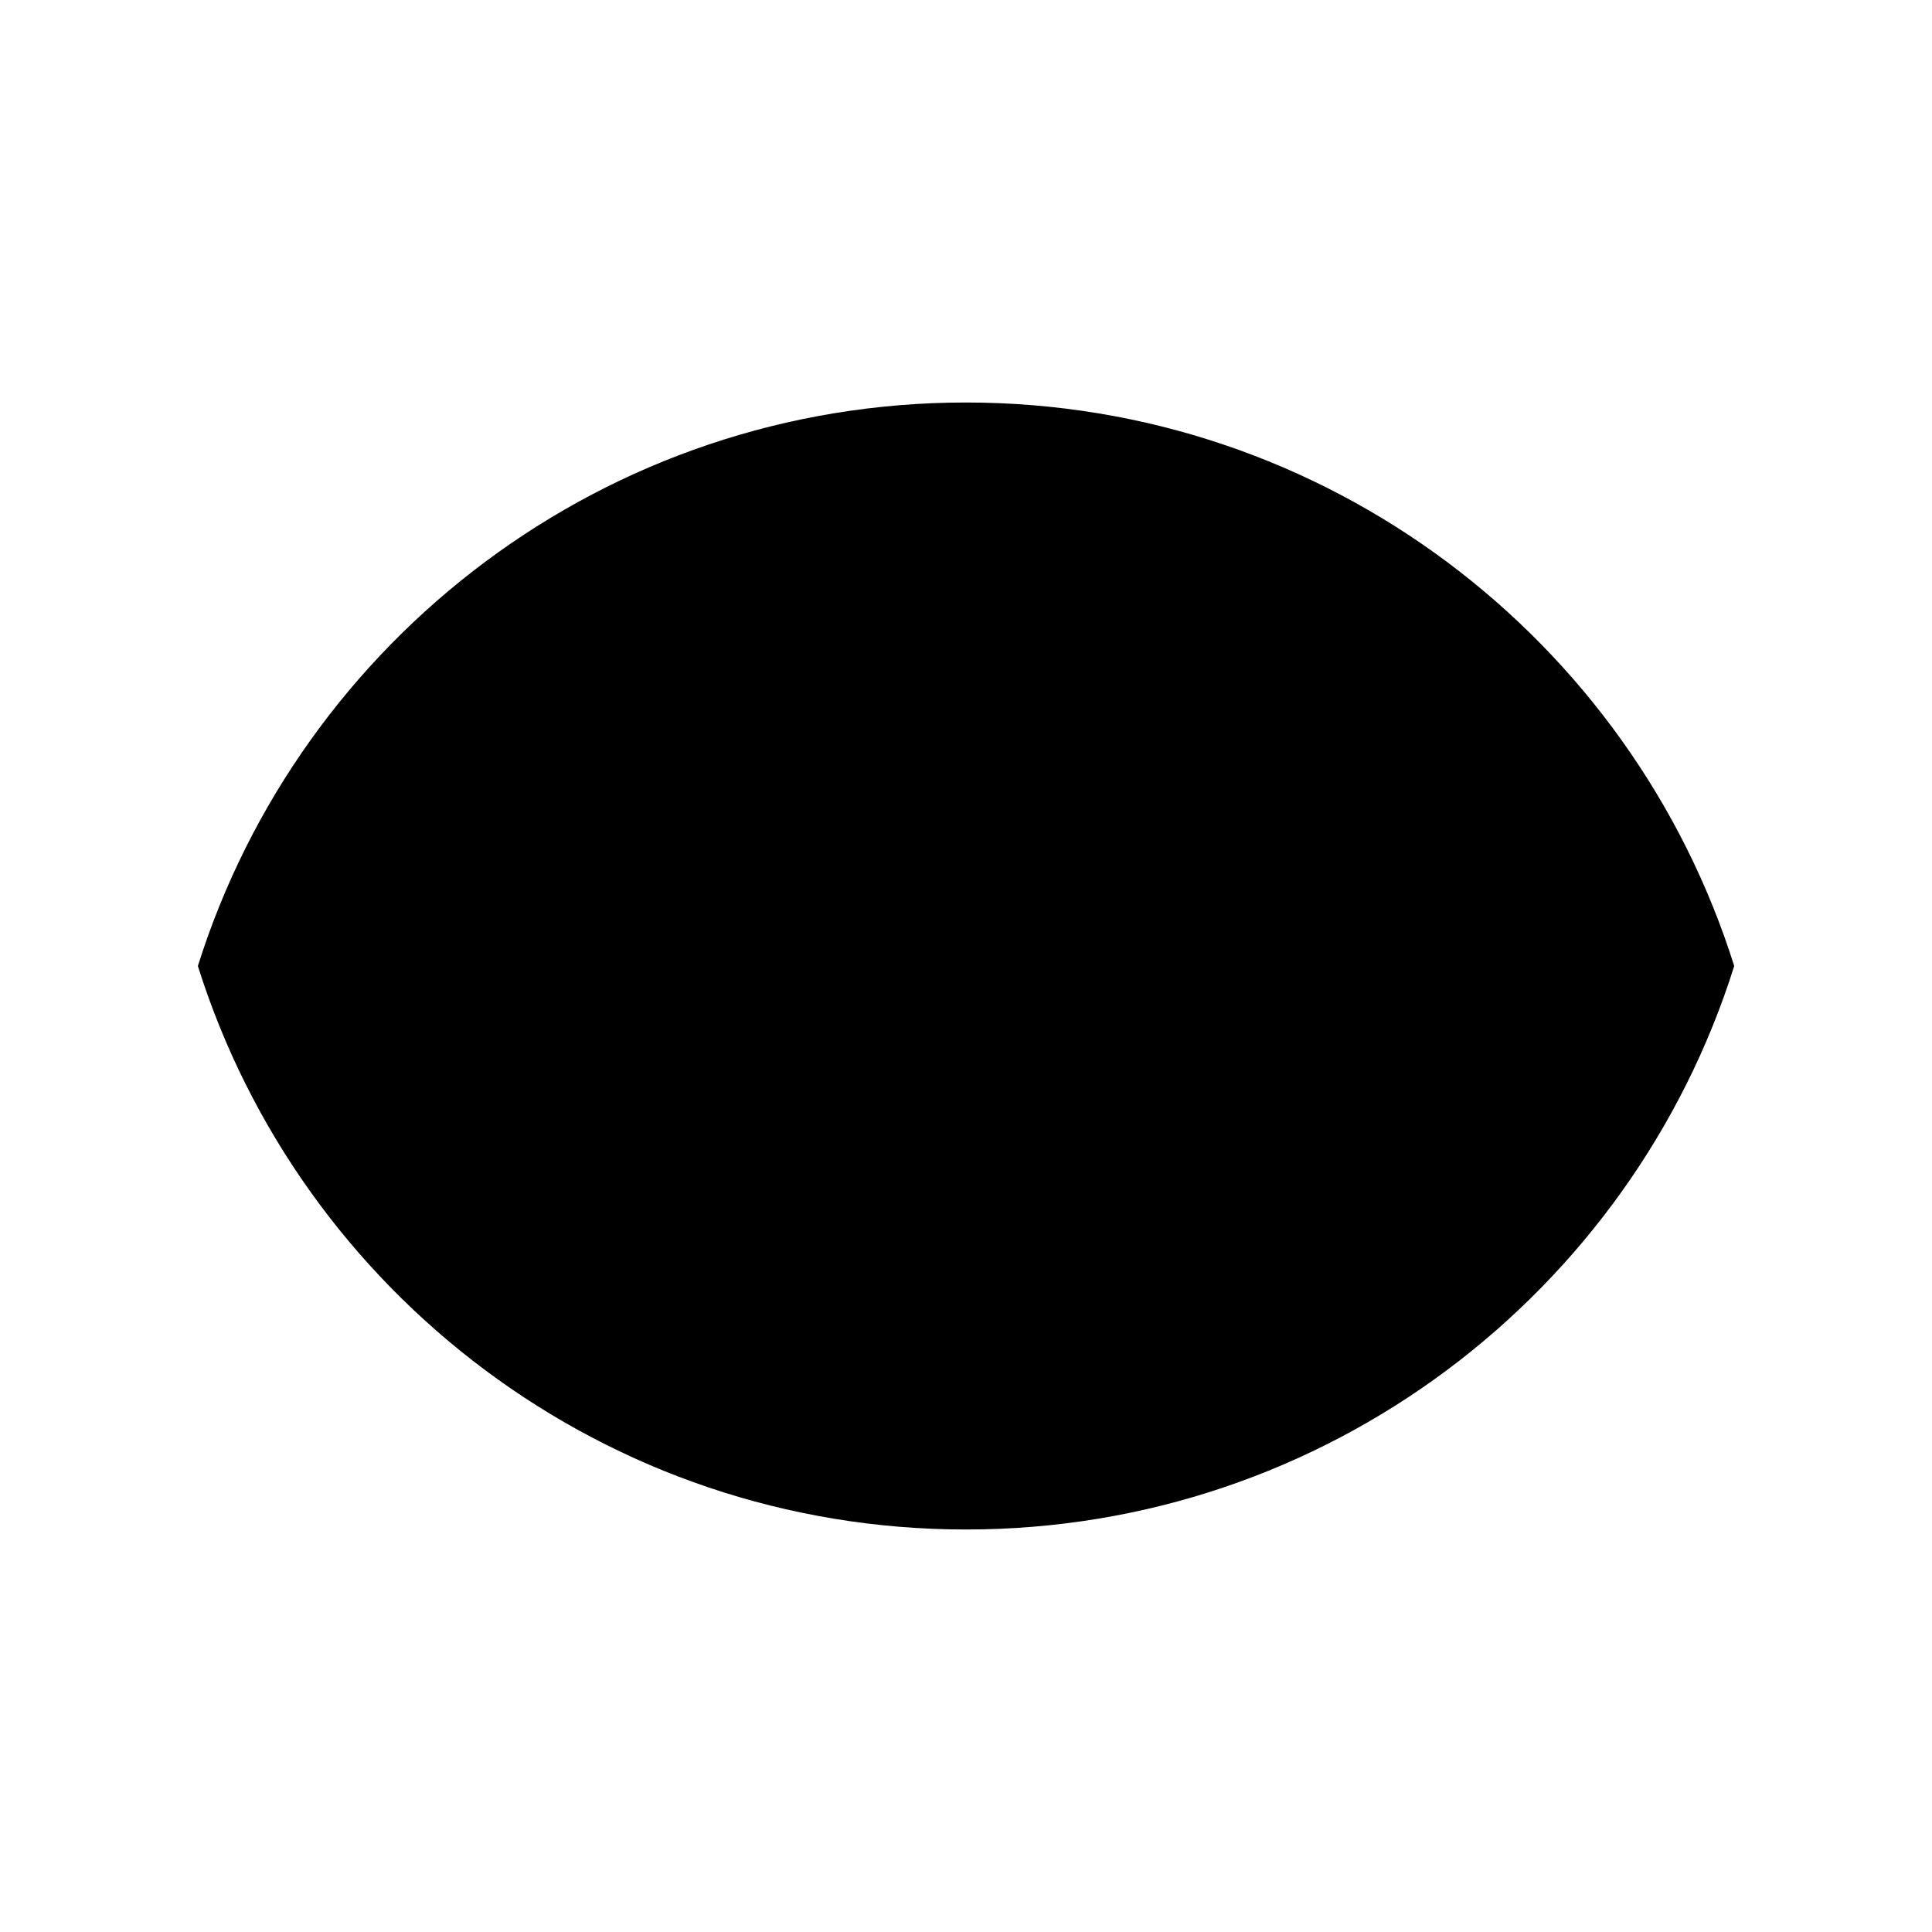 <svg xmlns="http://www.w3.org/2000/svg" viewBox="0 0 24 24" width="1em" height="1em" focusable="false">
    <path d="M15 12a3 3 0 1 1-6 0 3 3 0 0 1 6 0Z" stroke-width="2" stroke-linecap="round" stroke-linejoin="round"/>
    <path d="M2.458 12C3.733 7.943 7.523 5 12 5c4.478 0 8.268 2.943 9.543 7-1.275 4.057-5.065 7-9.542 7-4.478 0-8.268-2.943-9.543-7Z" stroke-width="2" stroke-linecap="round" stroke-linejoin="round"/>
</svg>
